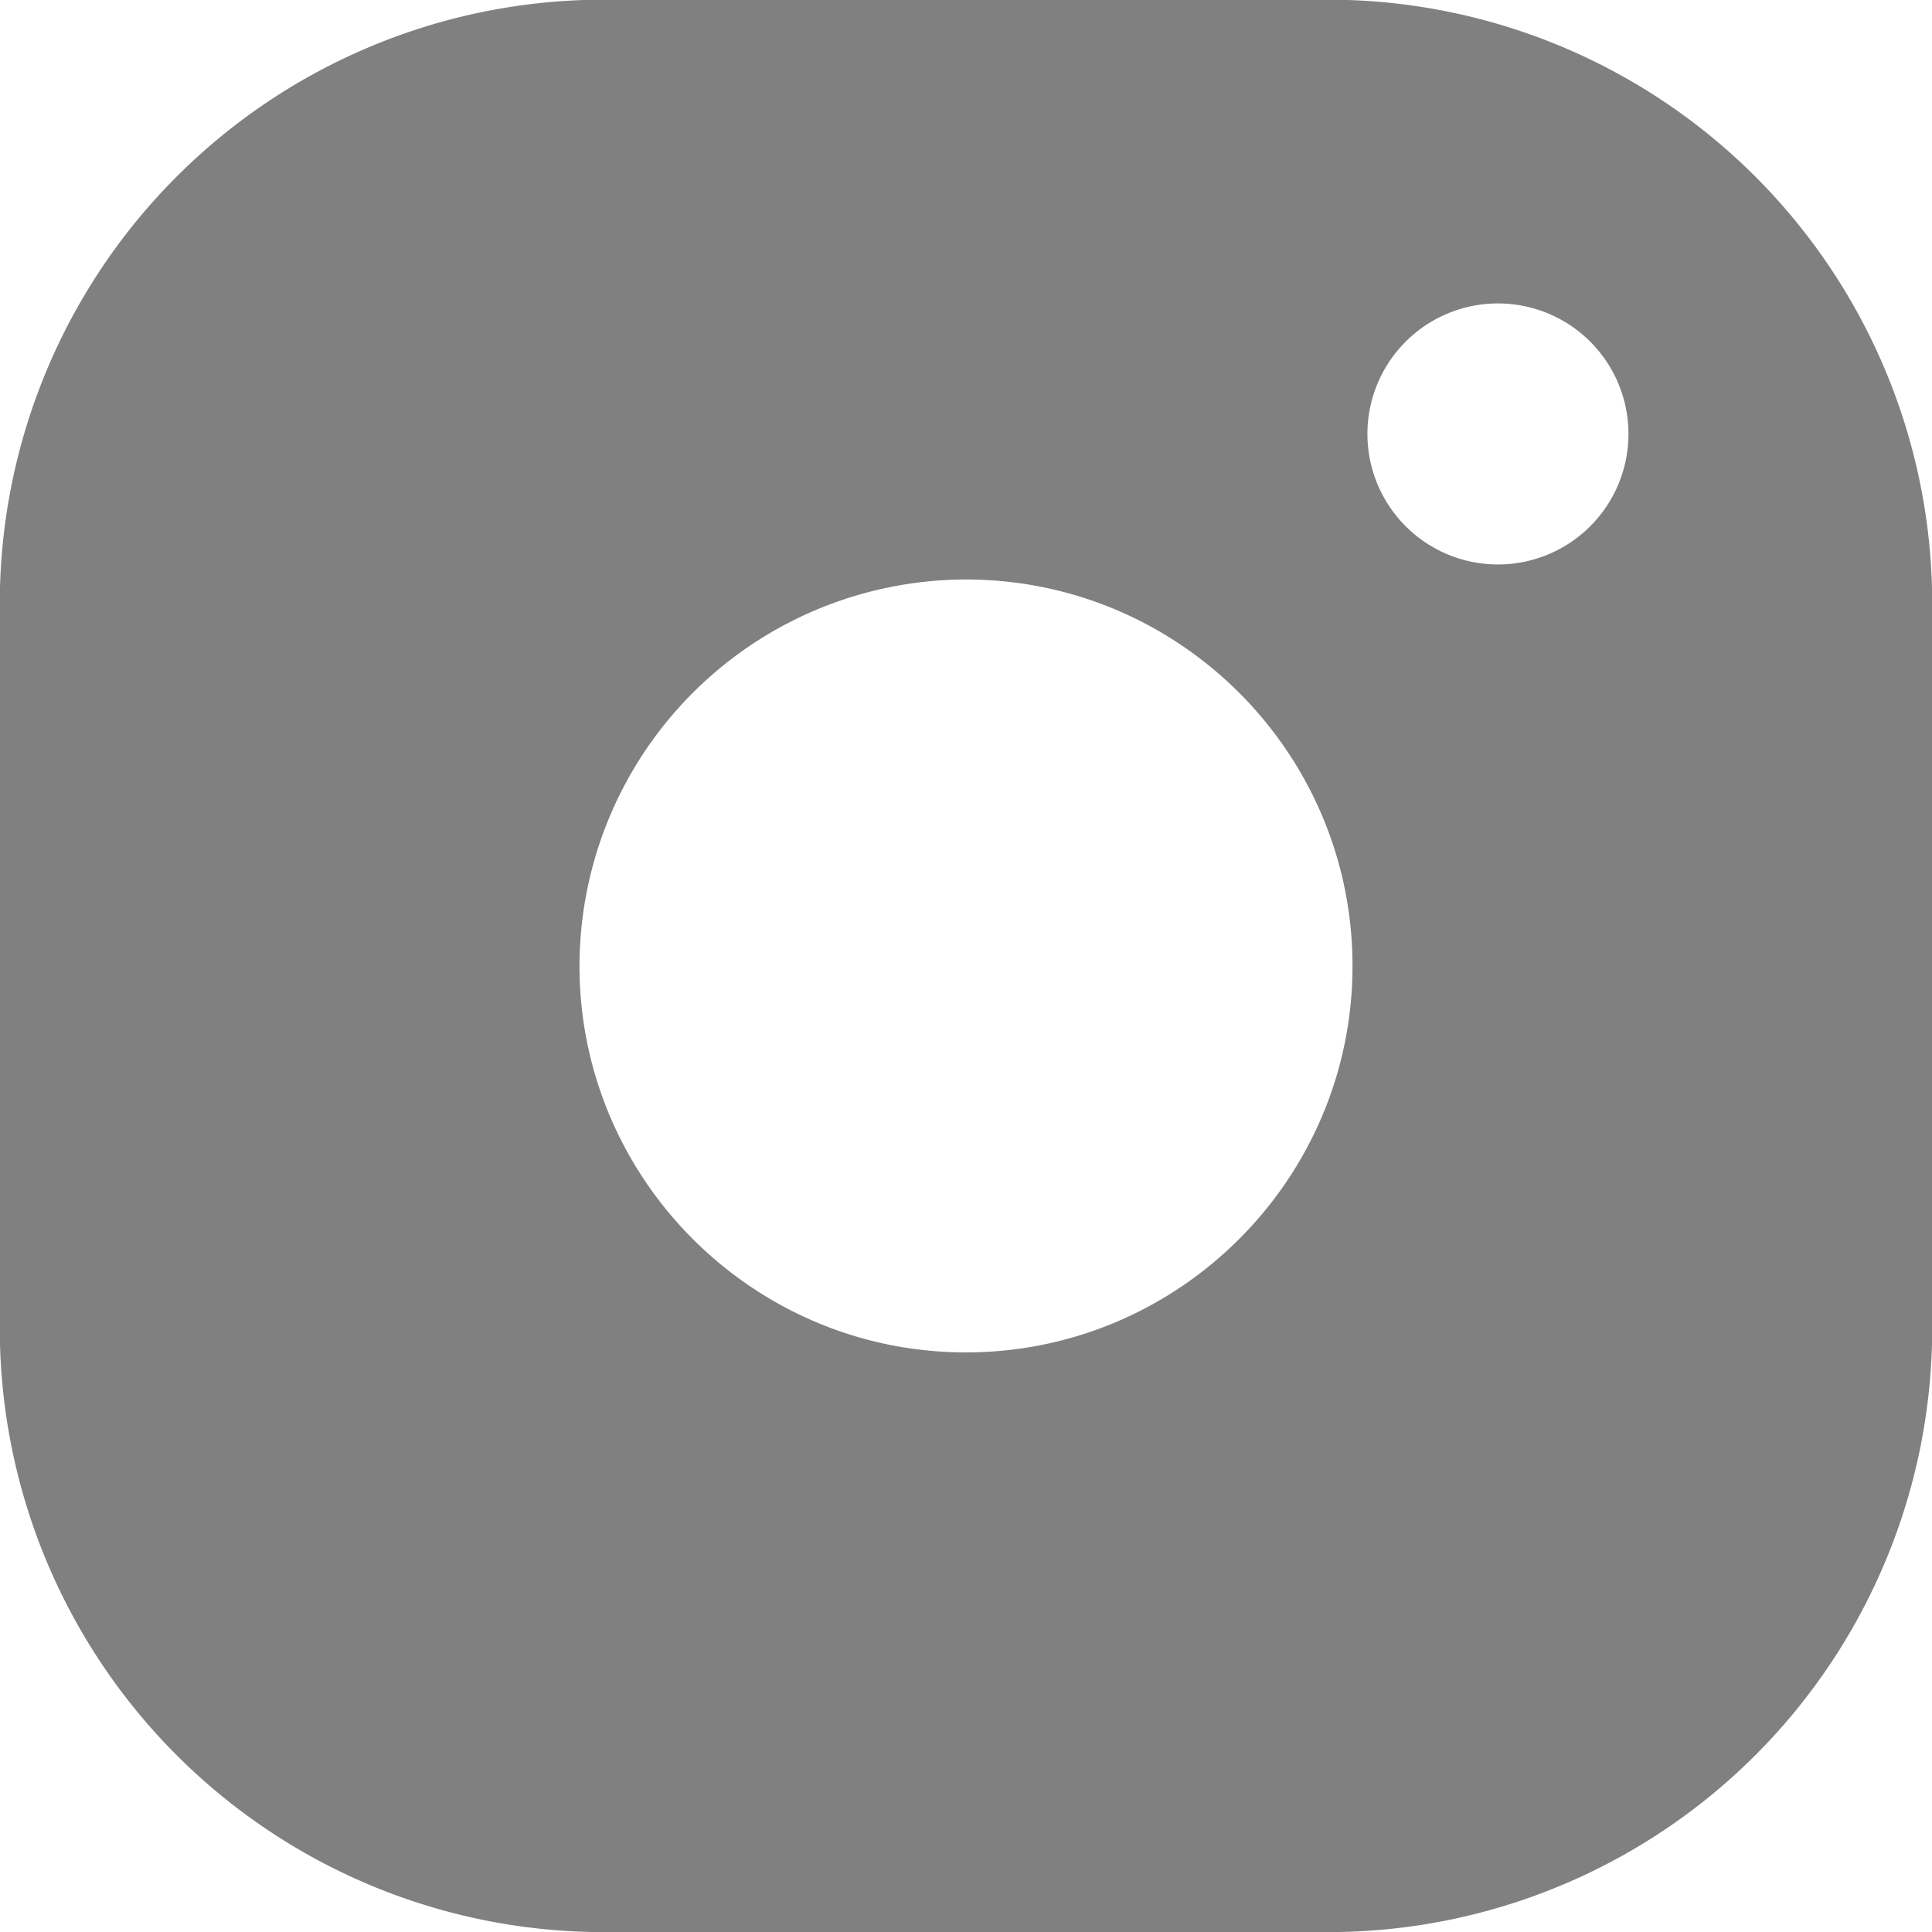 <svg xmlns="http://www.w3.org/2000/svg" xmlns:xlink="http://www.w3.org/1999/xlink" width="18" height="18" viewBox="0 0 18 18"><defs><path id="xrnda" d="M226.002 3611.624v6.751a5.627 5.627 0 0 1-5.626 5.626h-6.752a5.627 5.627 0 0 1-5.626-5.626v-6.751a5.627 5.627 0 0 1 5.626-5.627h6.752a5.627 5.627 0 0 1 5.626 5.627zm-5.401 3.375c0-1.986-1.616-3.6-3.601-3.6a3.605 3.605 0 0 0-3.601 3.6c0 1.985 1.616 3.601 3.6 3.601 1.986 0 3.602-1.616 3.602-3.6zm.139-4.956a1.216 1.216 0 1 0 2.432 0 1.216 1.216 0 0 0-2.432 0z"/></defs><g><g transform="translate(-208 -3606)"><use fill="gray" xlink:href="#xrnda"/></g></g></svg>